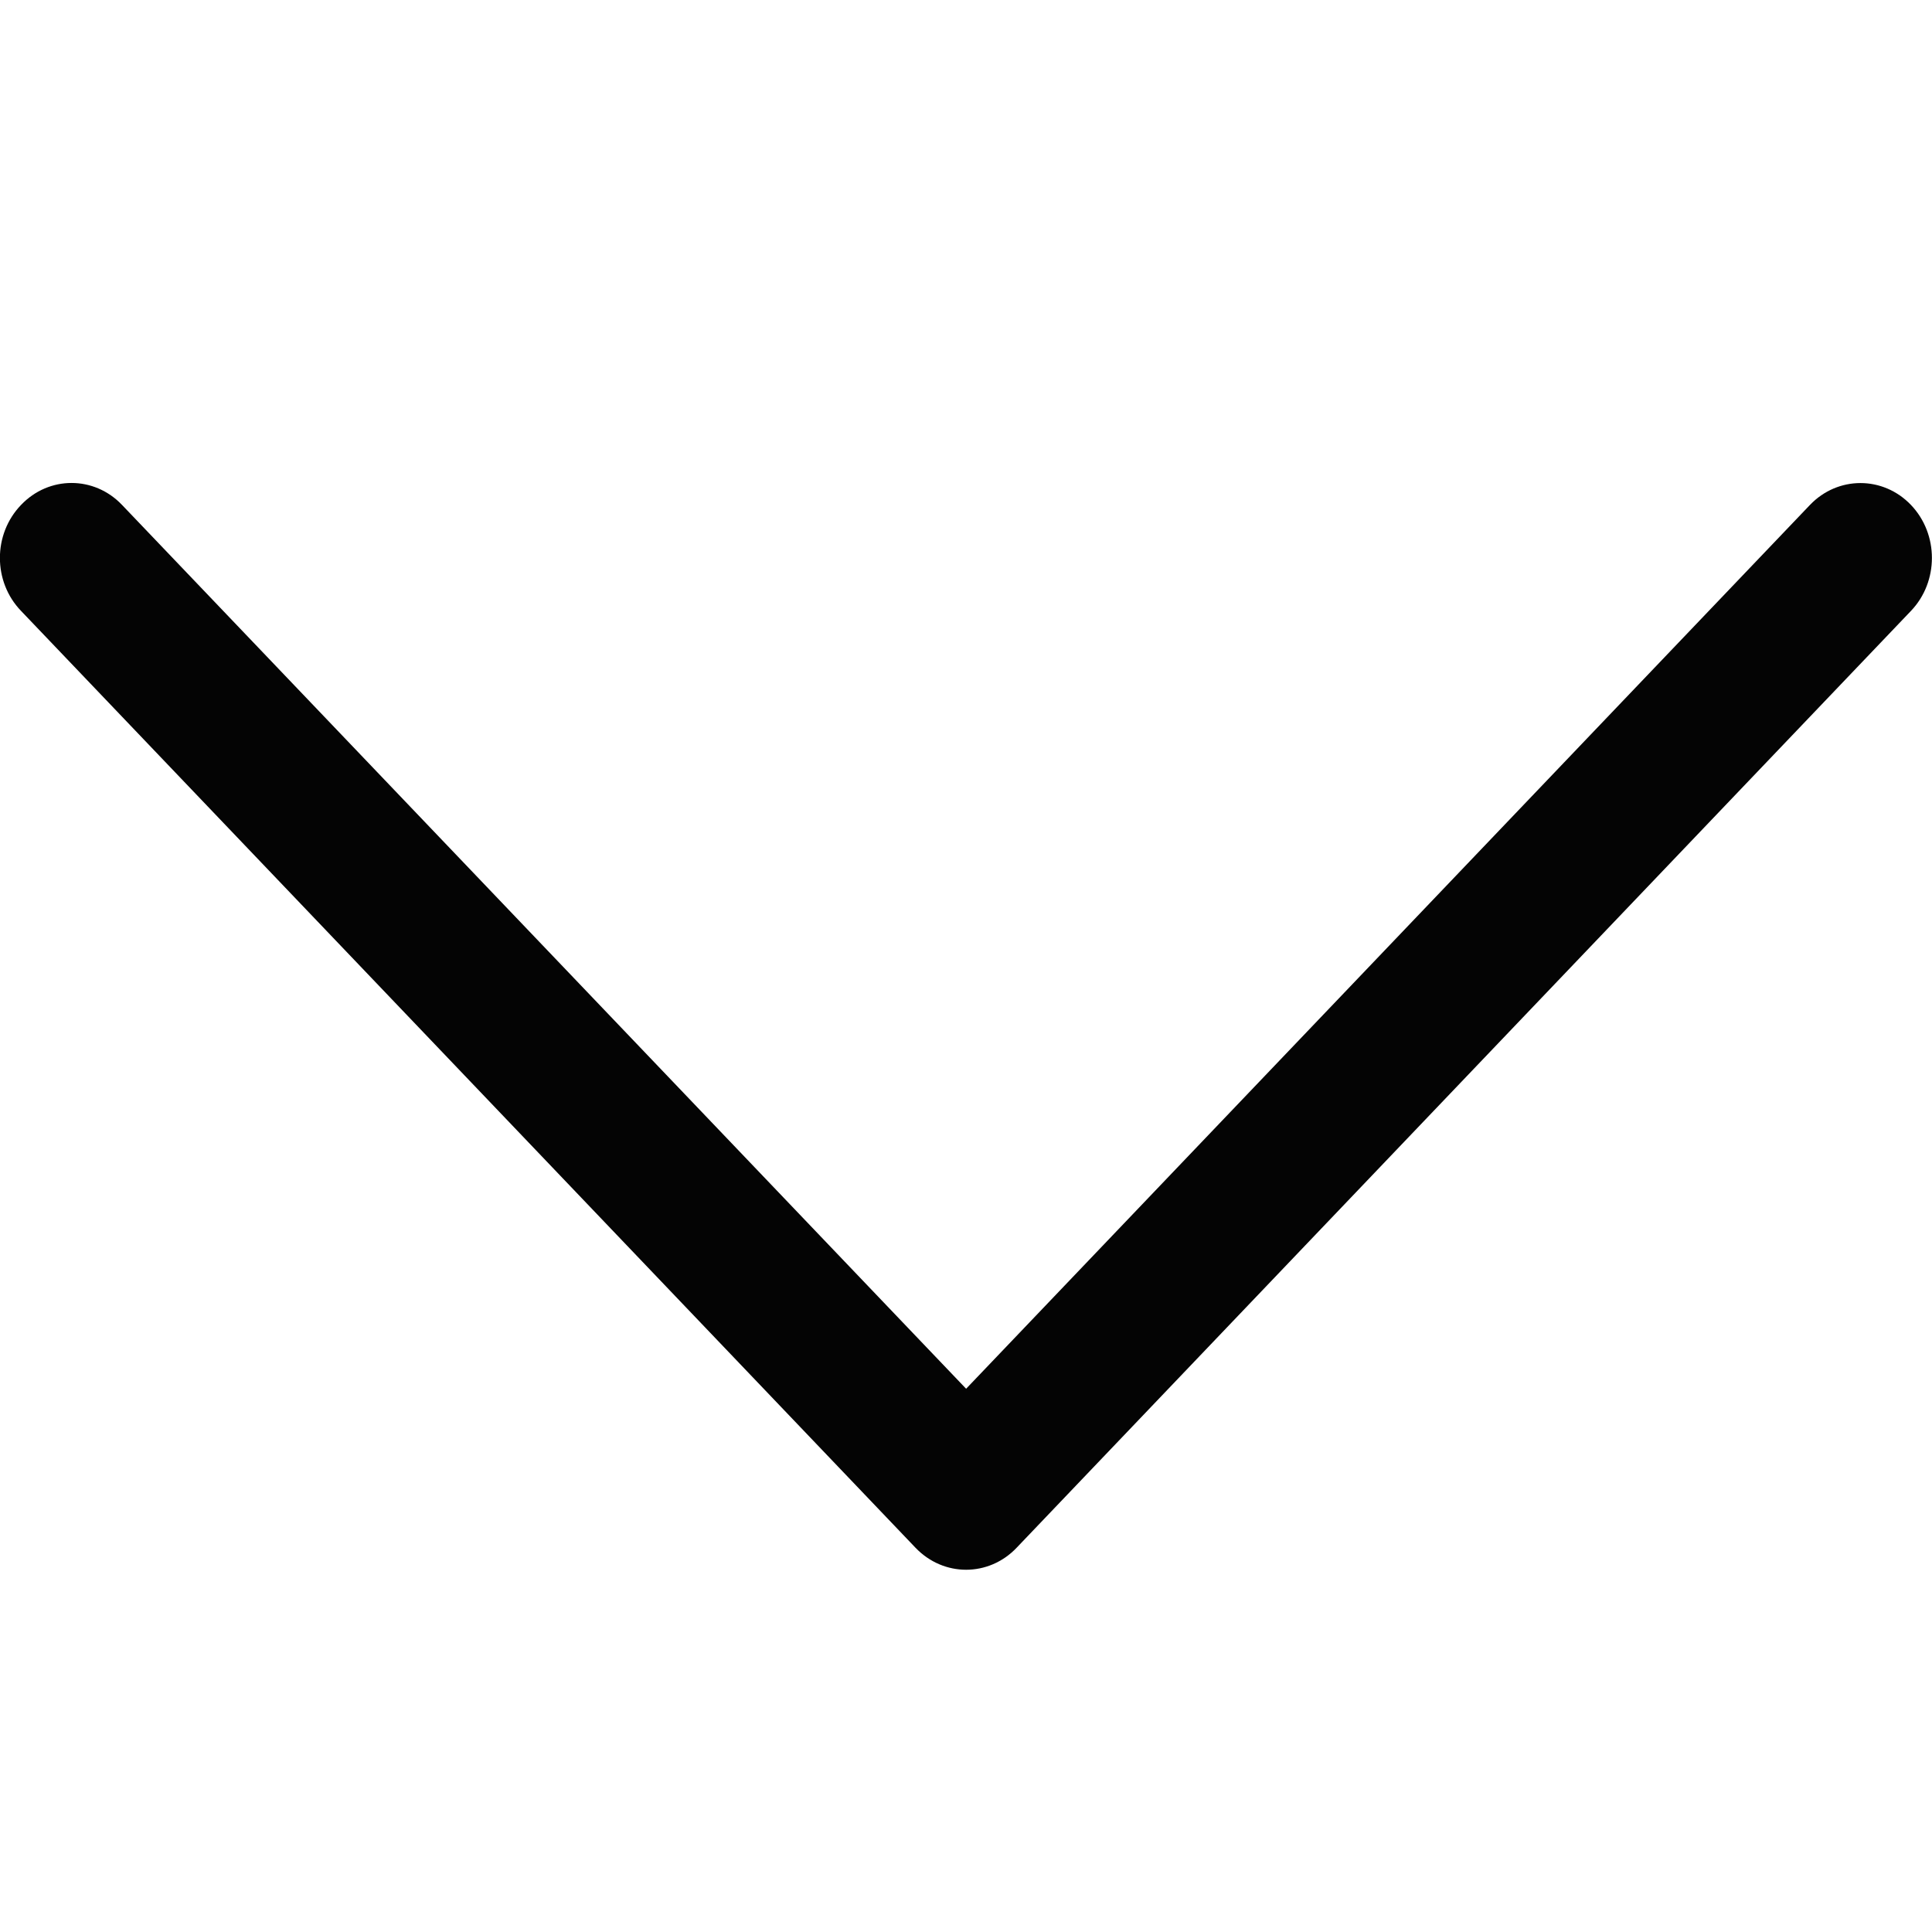 <svg width="16" height="16" viewBox="0 0 16 16" fill="none" xmlns="http://www.w3.org/2000/svg">
<g clip-path="url(#clip0_214_40)">
<path d="M8.001 13C7.849 13 7.698 12.939 7.582 12.818L0.174 5.059C-0.059 4.817 -0.059 4.424 0.174 4.182C0.405 3.939 0.78 3.939 1.011 4.182L8.001 11.501L14.989 4.182C15.22 3.94 15.595 3.94 15.826 4.182C16.057 4.424 16.057 4.817 15.826 5.059L8.419 12.818C8.304 12.939 8.152 13 8.001 13Z" fill="#040404"/>
</g>
<defs>
<clipPath id="clip0_214_40">
<rect width="16" height="16" fill="white"/>
</clipPath>
</defs>
</svg>
